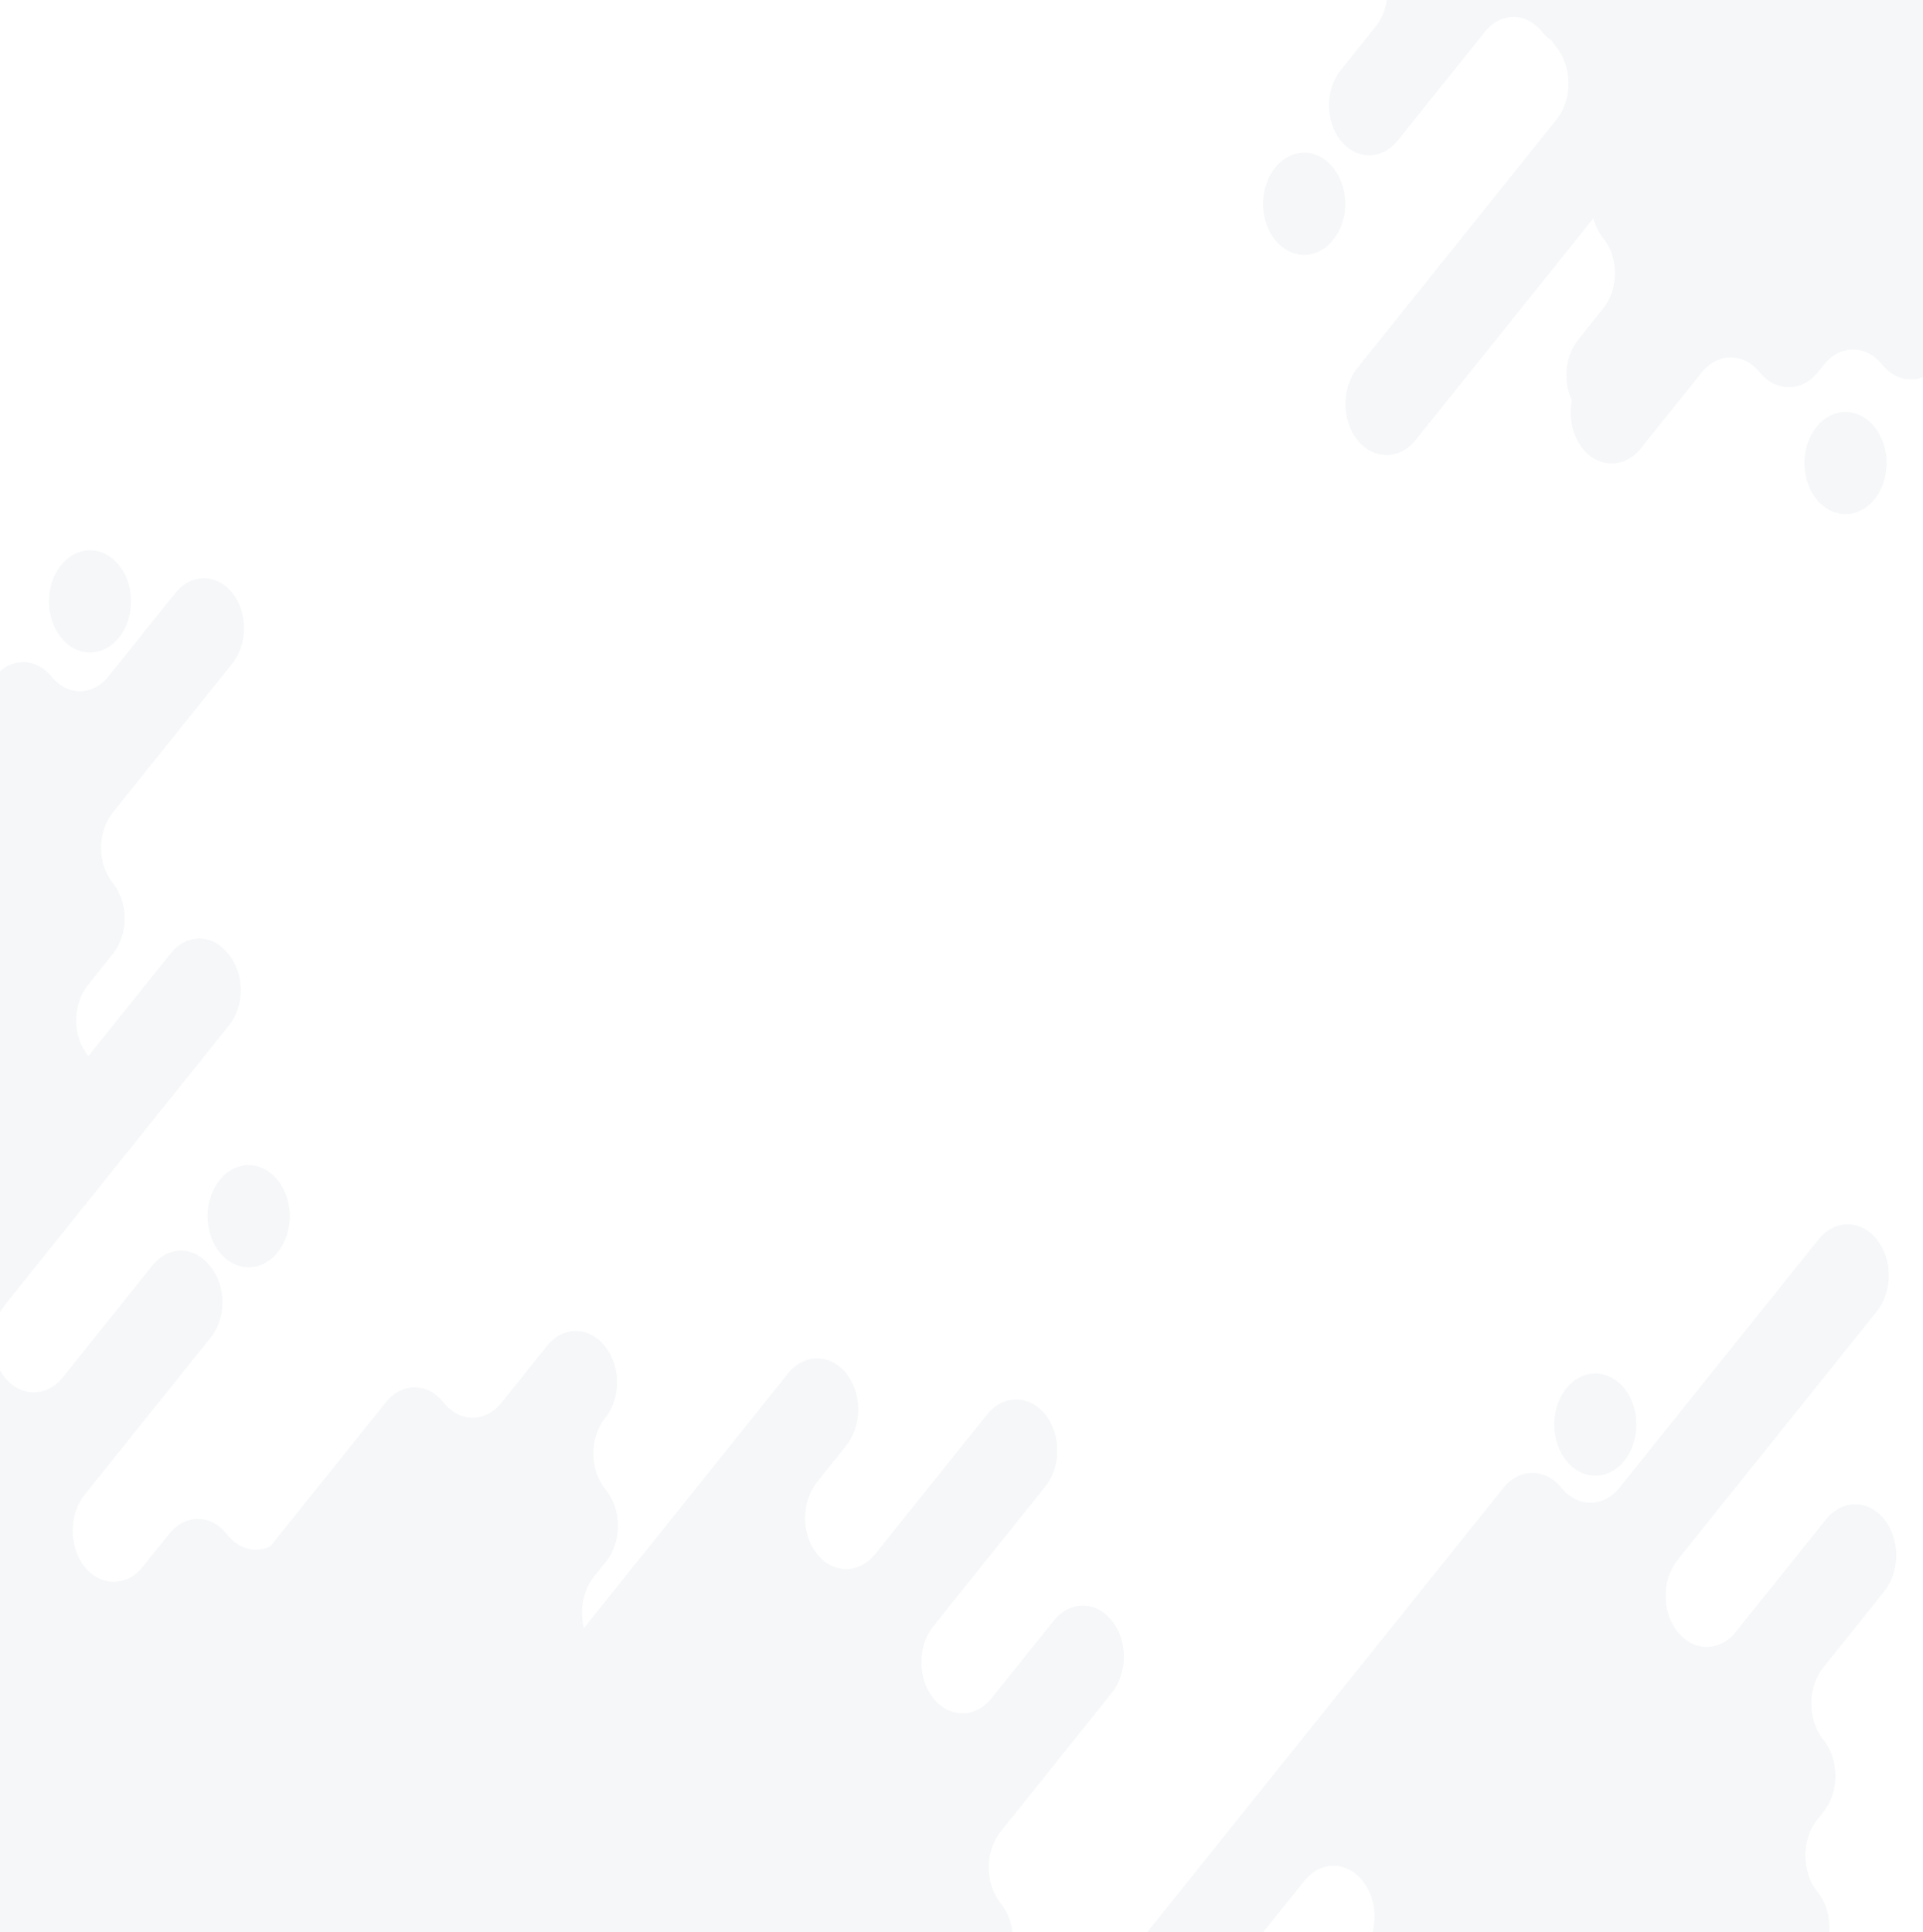 <svg xmlns="http://www.w3.org/2000/svg" xmlns:xlink="http://www.w3.org/1999/xlink" width="1440" height="1447" viewBox="0 0 1440 1447">
  <defs>
    <clipPath id="clip-path">
      <rect id="Rectangle_1621" data-name="Rectangle 1621" width="1440" height="1447" transform="translate(0 -0.001)" fill="#e7eaef"/>
    </clipPath>
  </defs>
  <g id="Group_13191" data-name="Group 13191" transform="translate(0 0.001)" opacity="0.4" clip-path="url(#clip-path)">
    <g id="Group_13190" data-name="Group 13190" transform="translate(-524.008 -645.775)">
      <g id="Group_13188" data-name="Group 13188" transform="translate(1456.43)">
        <path id="Path_12506" data-name="Path 12506" d="M2206.712,169.471l-.522-.646c-11.883-14.732-31.117-14.695-42.962.084l-5.093,6.353c-11.845,14.78-31.08,14.817-42.962.085l-.522-.646c-11.884-14.733-31.117-14.695-42.964.084l-45.924,57.3c-11.988,14.957-31.456,14.995-43.481.082h0c-12.027-14.913-12.055-39.126-.067-54.084L2050.088,93.4c11.845-14.778,11.815-38.7-.067-53.435l-.521-.646c-11.882-14.733-31.117-14.7-42.963.082L1857.172,225.752c-11.989,14.957-31.457,14.995-43.482.082h0c-12.025-14.911-12.055-39.126-.066-54.083L1962.991-14.6c11.845-14.78,11.816-38.7-.066-53.437l-.521-.646c-11.882-14.733-31.117-14.7-42.962.082l-341.887,426.55c-11.989,14.957-11.959,39.172.066,54.083h0c12.025,14.913,12.055,39.127.066,54.084L1428.579,652.144c-11.988,14.958-11.959,39.172.066,54.085h0c12.025,14.911,31.492,14.875,43.481-.084l149.107-186.029c11.989-14.959,31.457-14.995,43.482-.084h0c12.025,14.911,12.054,39.126.066,54.083l-67.612,84.354c-11.989,14.958-11.959,39.172.066,54.083v0c12.025,14.911,31.493,14.875,43.482-.084l45.666-56.974c11.989-14.957,31.457-14.995,43.482-.084h0c12.025,14.913,31.493,14.877,43.482-.082l4.577-5.709c11.988-14.957,31.455-14.995,43.481-.082h0c12.025,14.911,31.493,14.875,43.482-.082l341.889-426.552C2218.622,208.129,2218.594,184.2,2206.712,169.471Z" transform="translate(-1344.501 269.181)" fill="#e7eaef"/>
        <path id="Path_12507" data-name="Path 12507" d="M1713.782,399.9h0c11.759,14.581,11.788,38.258.065,52.884l-89.483,111.642c-11.724,14.626-11.694,38.3.065,52.886h0c11.759,14.581,11.788,38.258.065,52.884l-18.773,23.422c-11.723,14.626-11.694,38.3.065,52.885h0c11.759,14.581,30.8,14.545,42.518-.081l301.748-376.472c11.723-14.626,11.694-38.3-.065-52.885h0c-11.759-14.581-11.788-38.26-.065-52.886l18.773-23.42c11.723-14.626,11.694-38.3-.065-52.884v0c-11.759-14.581-11.789-38.258-.065-52.884l89.483-111.642c11.723-14.626,11.694-38.3-.065-52.884h0c-11.759-14.581-30.794-14.545-42.518.081l-50.214,62.649c-11.723,14.626-30.758,14.663-42.517.081h0c-11.759-14.581-30.795-14.545-42.519.081l-65.471,81.684c-11.723,14.626-30.759,14.662-42.517.081h0c-11.759-14.581-11.788-38.258-.065-52.884l26.2-32.69c11.724-14.626,11.7-38.3-.063-52.886h0c-11.758-14.581-11.788-38.258-.065-52.884l53.4-66.622c11.723-14.626,11.694-38.3-.065-52.884h0c-11.759-14.583-30.794-14.545-42.519.081l-53.4,66.621c-11.723,14.626-30.758,14.662-42.517.081h0c-11.759-14.581-30.794-14.545-42.517.081L1368.867,247.6c-11.723,14.626-11.694,38.3.065,52.884h0c11.759,14.581,30.8,14.545,42.518-.081l53.4-66.621c11.724-14.626,30.76-14.662,42.518-.081h0c11.759,14.581,11.788,38.258.065,52.884l-53.4,66.622c-11.724,14.626-11.7,38.3.065,52.884h0c11.759,14.581,11.788,38.26.064,52.886l-26.2,32.69c-11.723,14.626-11.694,38.3.065,52.884h0c11.759,14.581,30.794,14.546,42.517-.081l65.471-81.684c11.724-14.626,30.76-14.662,42.518-.081h0c11.759,14.583,30.794,14.545,42.517-.081l50.215-62.648C1682.988,385.353,1702.023,385.315,1713.782,399.9Z" transform="translate(-1356.403 206.65)" fill="#e7eaef"/>
        <path id="Path_27900" data-name="Path 27900" d="M32.91.391C50.039-.378,63.3,16,62.532,36.973S47.253,75.571,30.124,76.34-.267,60.732.5,39.759,15.782,1.161,32.91.391Z" transform="translate(411.35 960.856) rotate(-10.908)" fill="#e7eaef"/>
        <path id="Path_27901" data-name="Path 27901" d="M40.6.989C61.191-.4,76.759,12.678,75.374,30.19s-19.2,32.832-39.789,34.217S-.573,52.719.813,35.206,20.012,2.374,40.6.989Z" transform="translate(0 822.255) rotate(-69.001)" fill="#e7eaef"/>
      </g>
      <g id="Group_13189" data-name="Group 13189" transform="translate(0 912.65)">
        <path id="Path_12508" data-name="Path 12508" d="M497.015,1011.346h0c11.759,14.581,11.788,38.26.065,52.886L407.6,1175.874c-11.723,14.626-11.694,38.3.065,52.884h0c11.759,14.582,11.788,38.26.065,52.886l-18.772,23.42c-11.724,14.626-11.694,38.3.065,52.886h0c11.759,14.581,30.794,14.546,42.517-.08L733.285,981.4c11.723-14.626,11.694-38.3-.065-52.885h0c-11.76-14.583-11.789-38.26-.065-52.886l18.772-23.42c11.723-14.626,11.694-38.3-.065-52.886h0c-11.759-14.581-11.788-38.258-.065-52.884l89.484-111.642c11.723-14.626,11.694-38.3-.065-52.886h0c-11.76-14.581-30.8-14.545-42.518.081l-50.214,62.649c-11.723,14.626-30.76,14.662-42.518.081h0c-11.759-14.581-30.794-14.545-42.517.081l-65.471,81.683c-11.723,14.626-30.76,14.662-42.518.081h0c-11.759-14.581-11.788-38.258-.065-52.884l26.2-32.691c11.723-14.626,11.694-38.3-.065-52.884h0c-11.759-14.583-11.788-38.26-.065-52.886l53.4-66.621c11.724-14.626,11.7-38.3-.065-52.886h0c-11.759-14.581-30.794-14.546-42.517.081l-53.4,66.622c-11.723,14.626-30.758,14.662-42.517.081h0c-11.759-14.583-30.794-14.547-42.518.079L152.1,859.045c-11.723,14.626-11.694,38.3.065,52.886h0c11.759,14.581,30.794,14.545,42.518-.081l53.4-66.622c11.723-14.626,30.758-14.662,42.517-.081h0c11.759,14.583,11.788,38.26.065,52.886l-53.4,66.621c-11.723,14.626-11.694,38.3.065,52.886h0c11.759,14.581,11.788,38.258.065,52.884l-26.2,32.691c-11.723,14.626-11.694,38.3.065,52.884h0c11.759,14.583,30.8,14.545,42.518-.081l65.471-81.683c11.723-14.626,30.758-14.662,42.517-.081h0c11.759,14.581,30.8,14.545,42.518-.081l50.214-62.649C466.219,996.8,485.256,996.765,497.015,1011.346Z" transform="translate(-143.327 -404.798)" fill="#e7eaef"/>
        <path id="Path_12509" data-name="Path 12509" d="M792.35,1453.24l-21.871,27.288c-11.989,14.957-11.959,39.172.066,54.084h0c12.025,14.911,31.493,14.875,43.481-.082l83.81-104.564c11.989-14.957,31.457-14.995,43.482-.084v0c12.025,14.911,12.055,39.126.066,54.083l-83.81,104.564c-11.988,14.957-11.959,39.172.067,54.084h0c12.025,14.911,31.492,14.875,43.481-.082l46.607-58.149c11.989-14.957,31.457-14.995,43.482-.082h0c12.025,14.911,12.055,39.126.066,54.083l-83.224,103.833c-11.989,14.957-11.959,39.172.066,54.084h0c12.025,14.913,31.493,14.875,43.482-.082l341.629-426.228c11.988-14.958,11.959-39.172-.067-54.083h0c-12.025-14.913-12.055-39.127-.066-54.084l83.225-103.833c11.988-14.957,11.958-39.172-.067-54.085h0c-12.025-14.911-31.493-14.875-43.481.082l-46.608,58.149c-11.988,14.957-31.456,14.995-43.481.082h0c-12.025-14.911-12.055-39.125-.066-54.083l83.809-104.565c11.989-14.957,11.959-39.172-.066-54.084h0c-12.025-14.911-31.493-14.875-43.482.082l-83.809,104.564c-11.989,14.957-31.457,14.995-43.482.082h0c-12.025-14.911-12.055-39.126-.066-54.083l21.872-27.289c11.988-14.958,11.958-39.172-.067-54.083h0c-12.025-14.913-31.493-14.875-43.481.082L792.218,1345.072c-11.989,14.959-11.959,39.173.066,54.084h0C804.309,1414.069,804.339,1438.283,792.35,1453.24Z" transform="translate(-19.691 -157.114)" fill="#e7eaef"/>
        <path id="Path_12510" data-name="Path 12510" d="M693.611,1612.182l31.328-39.087c11.989-14.958,31.457-14.995,43.482-.082h0c12.025,14.913,31.493,14.875,43.482-.082l341.888-426.552c11.845-14.778,11.816-38.7-.065-53.437l-.522-.646c-11.881-14.734-31.116-14.7-42.961.082l-31.588,39.411c-11.989,14.957-31.457,14.994-43.482.082h0c-12.025-14.913-12.055-39.127-.066-54.085l9.077-11.325c11.845-14.78,11.817-38.7-.065-53.437l-.522-.646c-11.881-14.735-11.91-38.658-.065-53.437h0c11.845-14.78,11.815-38.7-.066-53.437l-.521-.646c-11.881-14.733-31.116-14.7-42.961.081L965.728,947.68c-11.845,14.78-31.08,14.815-42.961.082l-.521-.646c-11.883-14.733-31.116-14.7-42.961.081L537.4,1373.749c-11.988,14.957-11.959,39.172.066,54.084h0c12.026,14.911,31.493,14.875,43.482-.082l34.258-42.742c11.7-14.6,30.7-14.635,42.44-.079l1.043,1.292c11.737,14.554,11.766,38.19.065,52.789h0c-11.989,14.957-11.959,39.172.066,54.083v0c12.025,14.911,12.055,39.126.066,54.083l-8.818,11c-11.988,14.957-11.959,39.172.066,54.083h0C662.156,1627.176,681.622,1627.139,693.611,1612.182Z" transform="translate(-66.308 -163.898)" fill="#e7eaef"/>
        <path id="Path_12511" data-name="Path 12511" d="M355.1,1356.631,187.57,1565.648c-11.989,14.958-11.959,39.172.066,54.083h0c12.026,14.913,31.493,14.875,43.482-.082l66.749-83.277c11.989-14.957,31.456-14.995,43.481-.083h0c12.025,14.912,12.054,39.127.066,54.084L247.528,1707.51c-11.989,14.957-11.959,39.172.066,54.083h0c12.025,14.913,31.493,14.875,43.482-.082l19.435-24.247c11.989-14.958,31.456-14.994,43.482-.083h0c12.025,14.912,31.493,14.875,43.481-.082l41.315-51.545c11.989-14.958,31.457-14.995,43.482-.082l1.054,1.306c11.443,14.192,11.472,37.234.062,51.468h0c-11.988,14.957-11.959,39.172.066,54.083h0c12.026,14.913,31.493,14.877,43.482-.082l433.279-540.572c11.7-14.595,11.669-38.224-.065-52.776l-1.054-1.306c-11.735-14.551-11.764-38.179-.065-52.775h0c11.7-14.6,11.67-38.224-.065-52.776l-1.054-1.306c-11.735-14.551-30.731-14.516-42.43.079l-42.365,52.856c-11.7,14.6-30.7,14.632-42.43.081l-1.054-1.306c-11.735-14.551-30.731-14.516-42.43.081l-19.961,24.9c-11.989,14.958-31.456,15-43.482.082h0c-12.025-14.911-12.055-39.125-.066-54.083l94.412-117.792c11.7-14.6,11.669-38.224-.065-52.776l-1.054-1.306c-11.735-14.552-30.731-14.516-42.43.081l-67.274,83.932c-11.988,14.958-31.456,14.995-43.481.082h0c-12.026-14.911-12.055-39.126-.067-54.083L831.8,761.893c11.7-14.6,11.67-38.224-.065-52.775l-1.054-1.307c-11.734-14.552-30.731-14.514-42.43.081L354.969,1248.462c-11.989,14.959-11.959,39.172.066,54.084h0C367.06,1317.459,367.09,1341.674,355.1,1356.631Z" transform="translate(-136.273 -260.898)" fill="#e7eaef"/>
        <path id="Path_27902" data-name="Path 27902" d="M39.747,1.5C58.8-.566,72.563,13.2,70.493,32.25S51.3,68.423,32.25,70.493-.566,58.8,1.5,39.747,20.7,3.574,39.747,1.5Z" transform="translate(659.293 643.966) rotate(-45)" fill="#e7eaef"/>
        <path id="Path_27903" data-name="Path 27903" d="M32.1.244c17.044-.51,30.448,16.147,29.939,37.2S47.3,75.99,30.257,76.5-.192,60.353.318,39.3,15.058.754,32.1.244Z" transform="translate(555.715 149.311) rotate(-7.128)" fill="#e7eaef"/>
        <path id="Path_12512" data-name="Path 12512" d="M1426.983,1820.882l-.521-.646c-11.88-14.736-11.909-38.66-.064-53.439l5.092-6.353c11.845-14.78,11.818-38.7-.062-53.44l-.522-.646c-11.88-14.737-11.909-38.662-.062-53.44l45.924-57.3c11.988-14.958,11.959-39.172-.066-54.083h0c-12.025-14.912-31.493-14.875-43.481.082l-67.872,84.68c-11.845,14.778-31.08,14.814-42.96.079l-.522-.646c-11.881-14.735-11.909-38.658-.064-53.438l149.365-186.353c11.989-14.958,11.959-39.172-.066-54.085h0c-12.026-14.911-31.493-14.875-43.482.084L1278.252,1518.3c-11.845,14.778-31.08,14.814-42.961.081l-.522-.646c-11.88-14.735-11.909-38.659-.064-53.438l341.887-426.55c11.989-14.957,31.457-14.993,43.482-.082h0c12.025,14.913,31.493,14.875,43.482-.082l149.107-186.031c11.988-14.957,31.456-14.995,43.481-.082h0c12.025,14.913,12.055,39.127.066,54.085L1707.1,1091.579c-11.989,14.957-11.959,39.172.066,54.083h0c12.025,14.912,31.493,14.875,43.481-.082l67.612-84.355c11.989-14.957,31.457-14.993,43.482-.082h0c12.025,14.913,12.055,39.127.066,54.084l-45.666,56.974c-11.989,14.959-11.959,39.173.066,54.084h0c12.025,14.913,12.055,39.127.066,54.084l-4.577,5.709c-11.988,14.958-11.959,39.172.066,54.085h0c12.025,14.911,12.054,39.125.066,54.084l-341.89,426.55C1458.1,1835.578,1438.865,1835.615,1426.983,1820.882Z" transform="translate(73.176 -190.266)" fill="#e7eaef"/>
        <path id="Path_27904" data-name="Path 27904" d="M32.776.367c17.113-.728,30.4,15.7,29.667,36.686S47.253,75.646,30.14,76.374-.256,60.678.472,39.689,15.663,1.095,32.776.367Z" transform="translate(1680.826 767.886) rotate(-10.295)" fill="#e7eaef"/>
      </g>
    </g>
  </g>
</svg>
